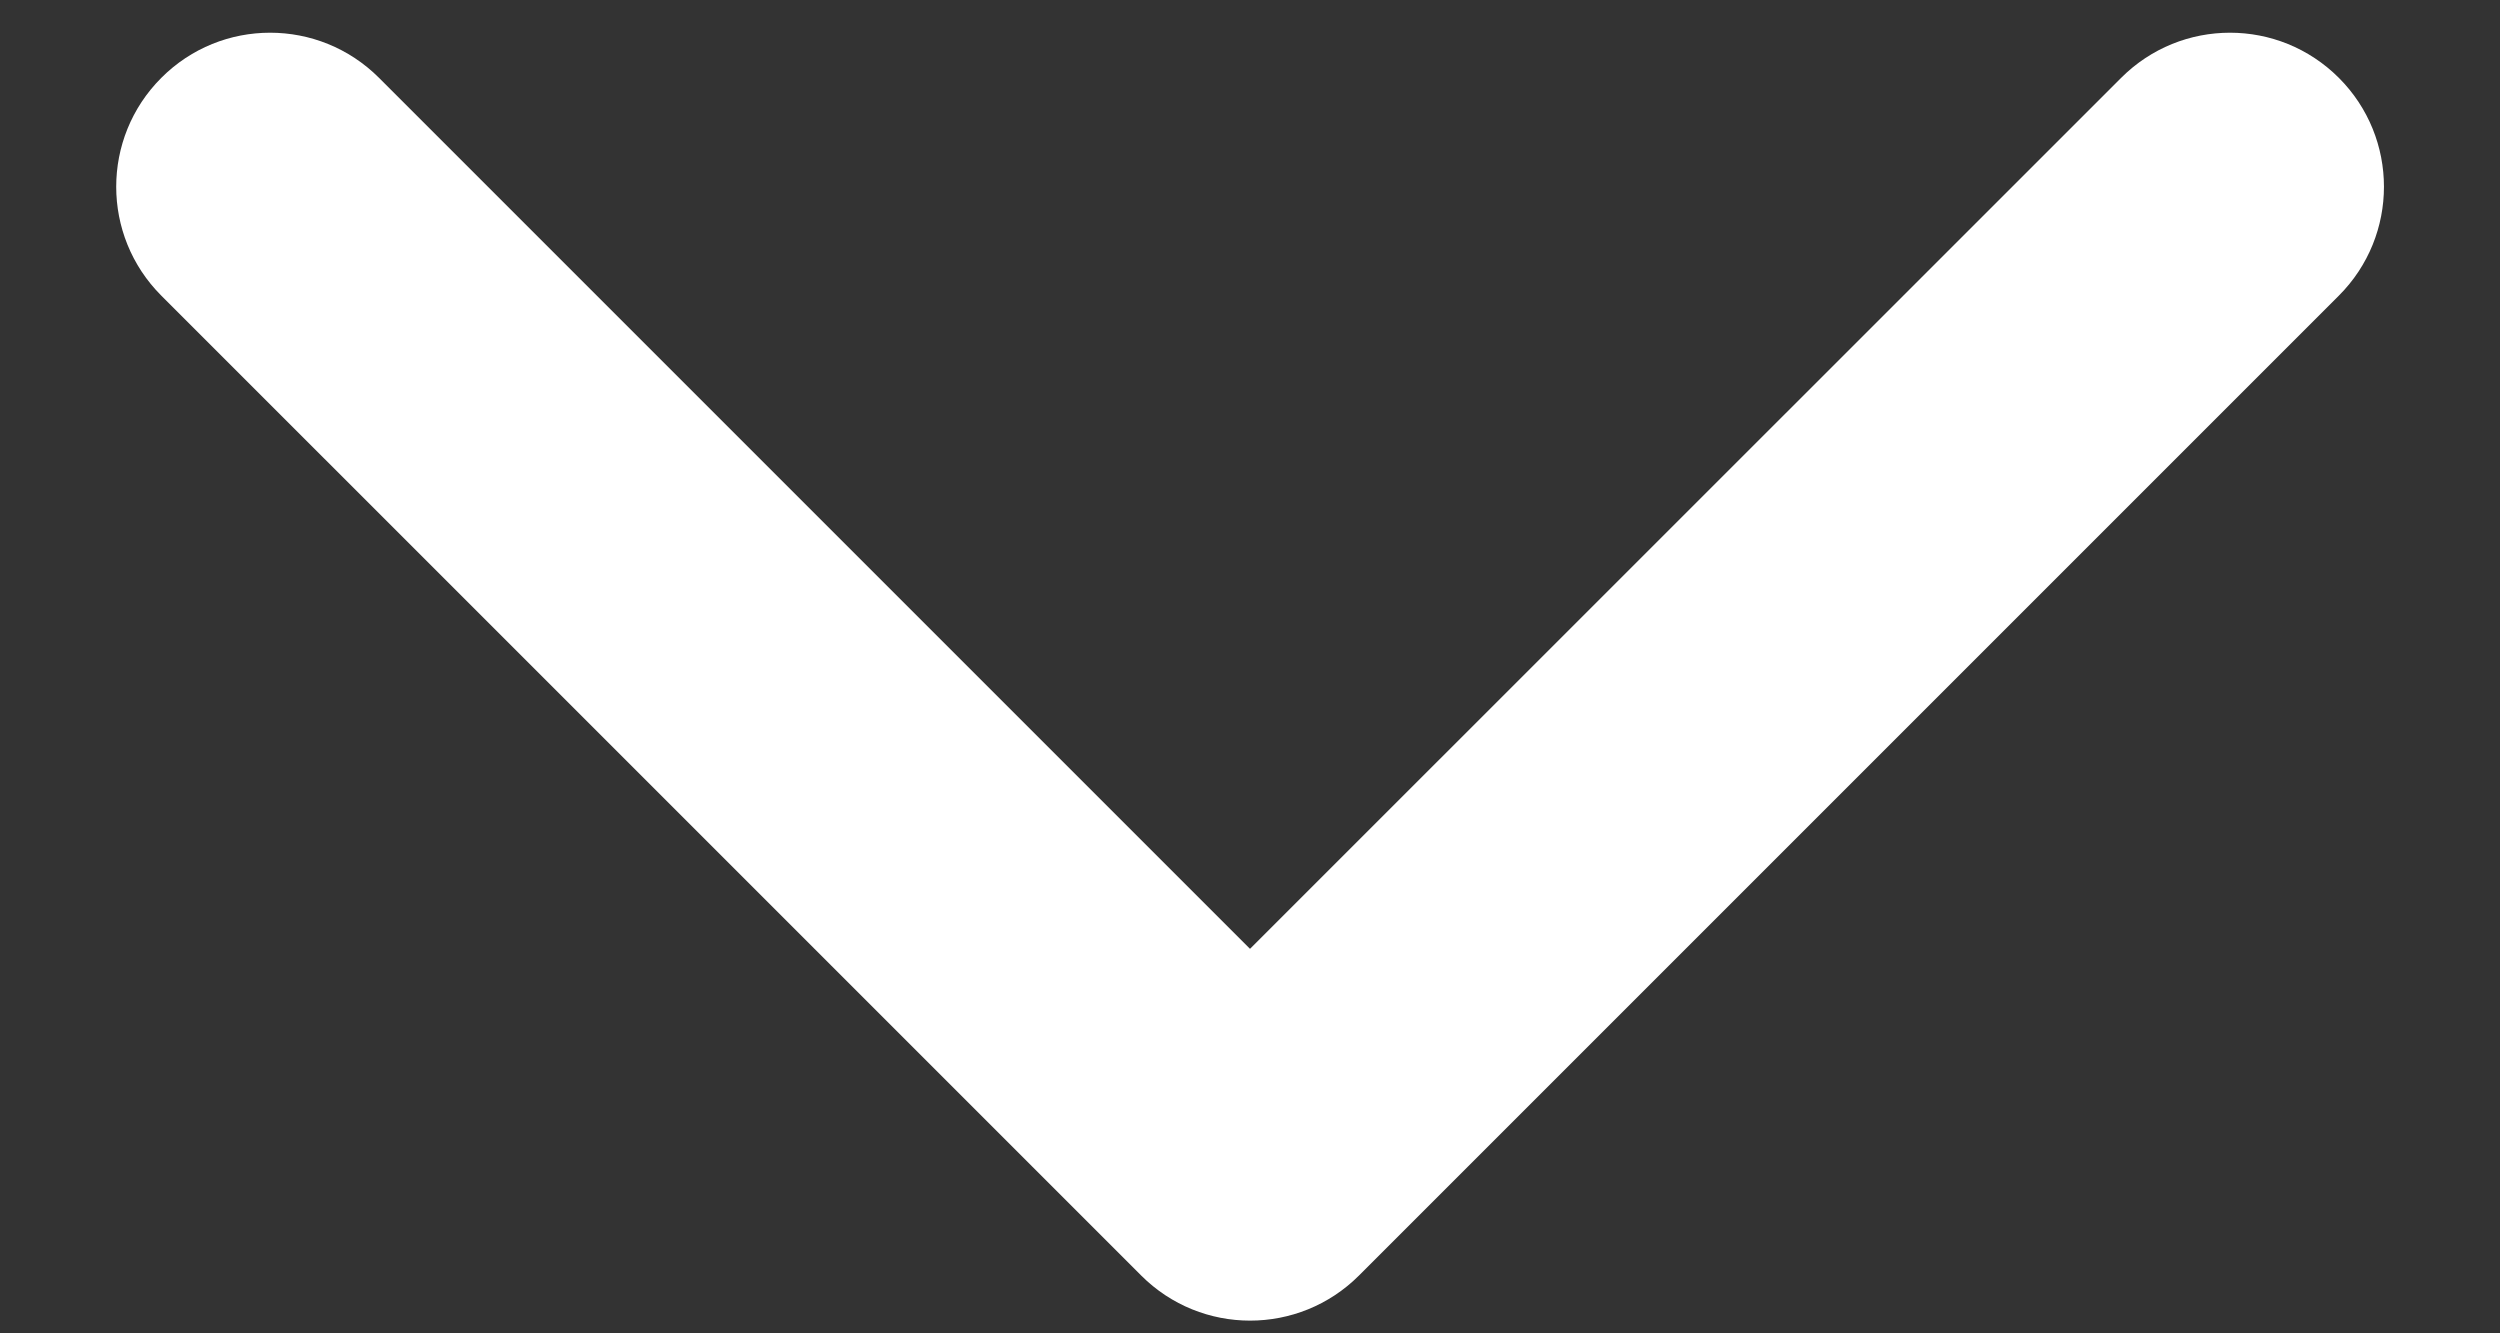 <svg width="15" height="8" viewBox="0 0 15 8" fill="none" xmlns="http://www.w3.org/2000/svg">
<rect x="0" y="0" width="15" height="8" fill="#333333" stroke="none"/>
<path d="M6.847 7.653C7.208 8.014 7.793 8.014 8.154 7.653L14.033 1.774C14.394 1.413 14.394 0.828 14.033 0.467C13.672 0.106 13.088 0.106 12.727 0.467L7.5 5.693L2.274 0.467C1.913 0.106 1.328 0.106 0.968 0.467C0.607 0.828 0.607 1.413 0.968 1.774L6.847 7.653ZM7.5 5.793H6.577V7H7.5H8.424V5.793H7.5Z" fill="white"/>
</svg>
